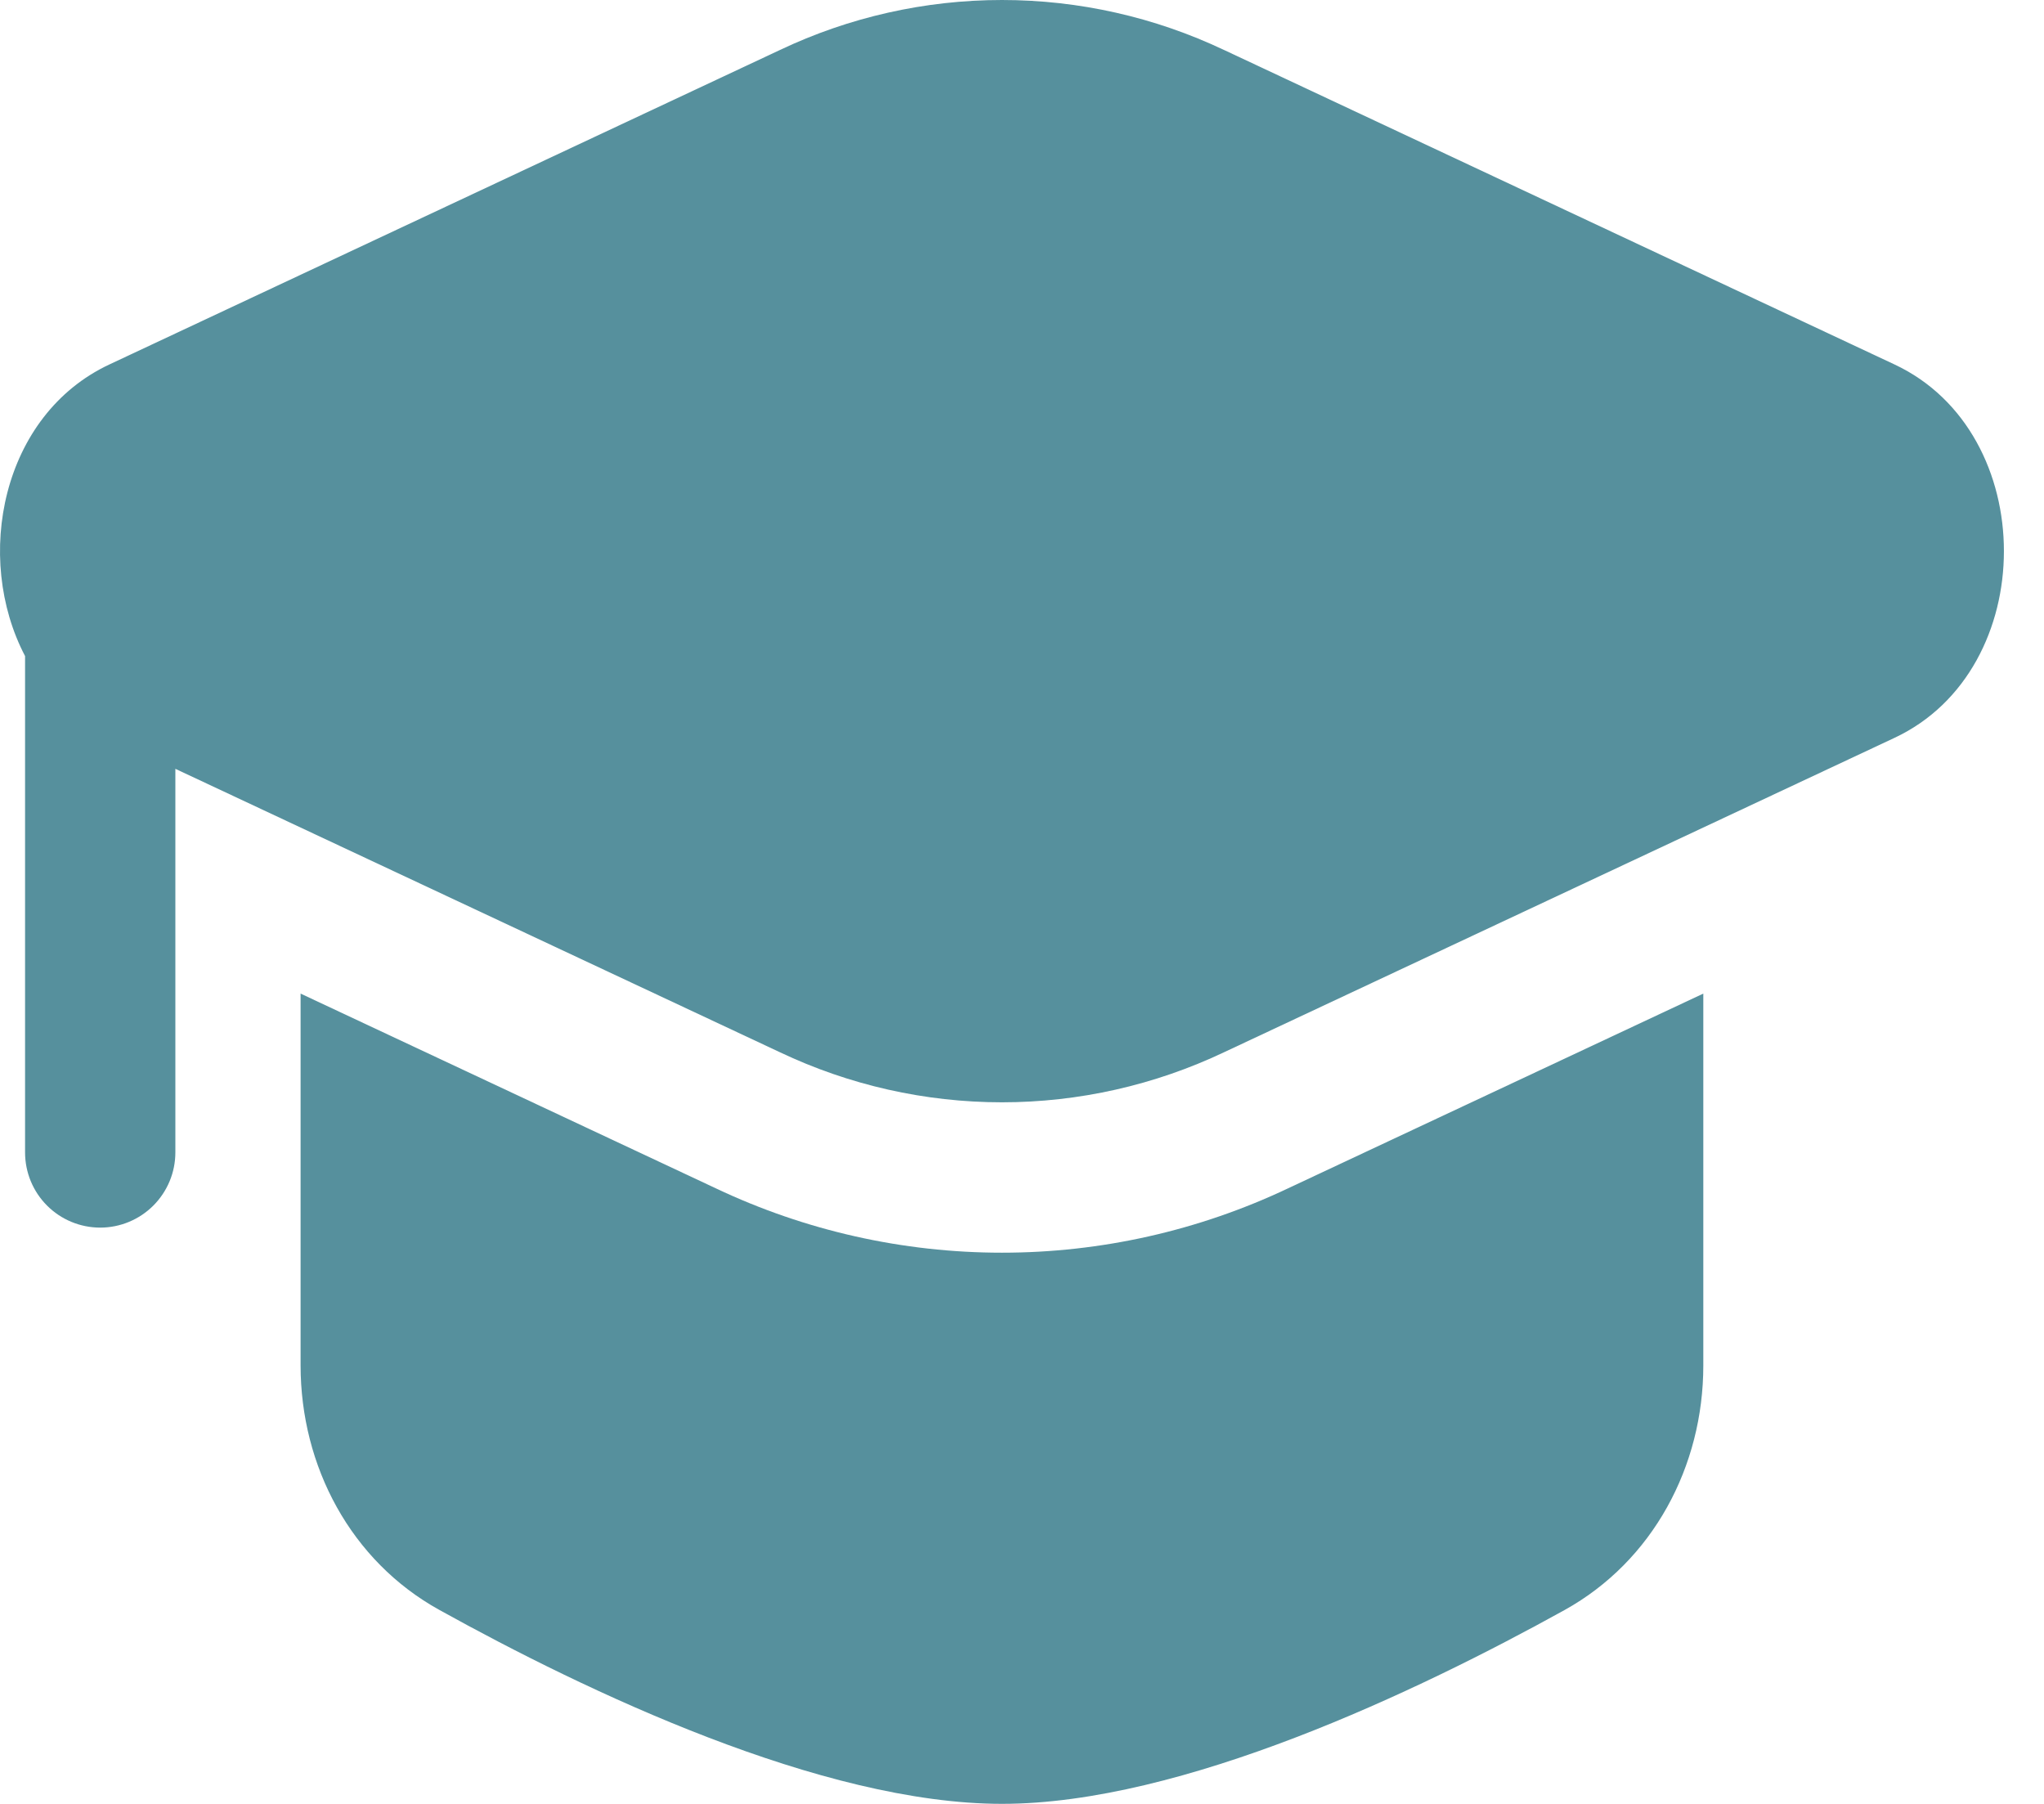 <svg width="34" height="30" viewBox="0 0 34 30" fill="none" xmlns="http://www.w3.org/2000/svg">
<path d="M20.362 0.832C19.207 0.284 17.945 0 16.667 0C15.388 0 14.126 0.284 12.972 0.832L1.82 6.061C0.027 6.901 -0.442 9.272 0.417 10.911V19.166C0.417 19.497 0.548 19.815 0.783 20.05C1.017 20.284 1.335 20.416 1.667 20.416C1.998 20.416 2.316 20.284 2.55 20.05C2.785 19.815 2.917 19.497 2.917 19.166V12.786L12.972 17.499C14.126 18.047 15.388 18.332 16.667 18.332C17.945 18.332 19.207 18.047 20.362 17.499L31.513 12.271C33.94 11.134 33.94 7.197 31.513 6.061L20.363 0.832H20.362Z" fill="#56909D"/>
<path d="M5 16.524V22.707C5 24.387 5.838 25.961 7.308 26.774C9.757 28.132 13.673 29.999 16.667 29.999C19.66 29.999 23.577 28.131 26.025 26.776C27.495 25.961 28.333 24.387 28.333 22.709V16.524L21.423 19.764C19.936 20.468 18.312 20.833 16.667 20.833C15.021 20.833 13.397 20.468 11.91 19.764L5 16.524Z" fill="#56909D"/>
</svg>
